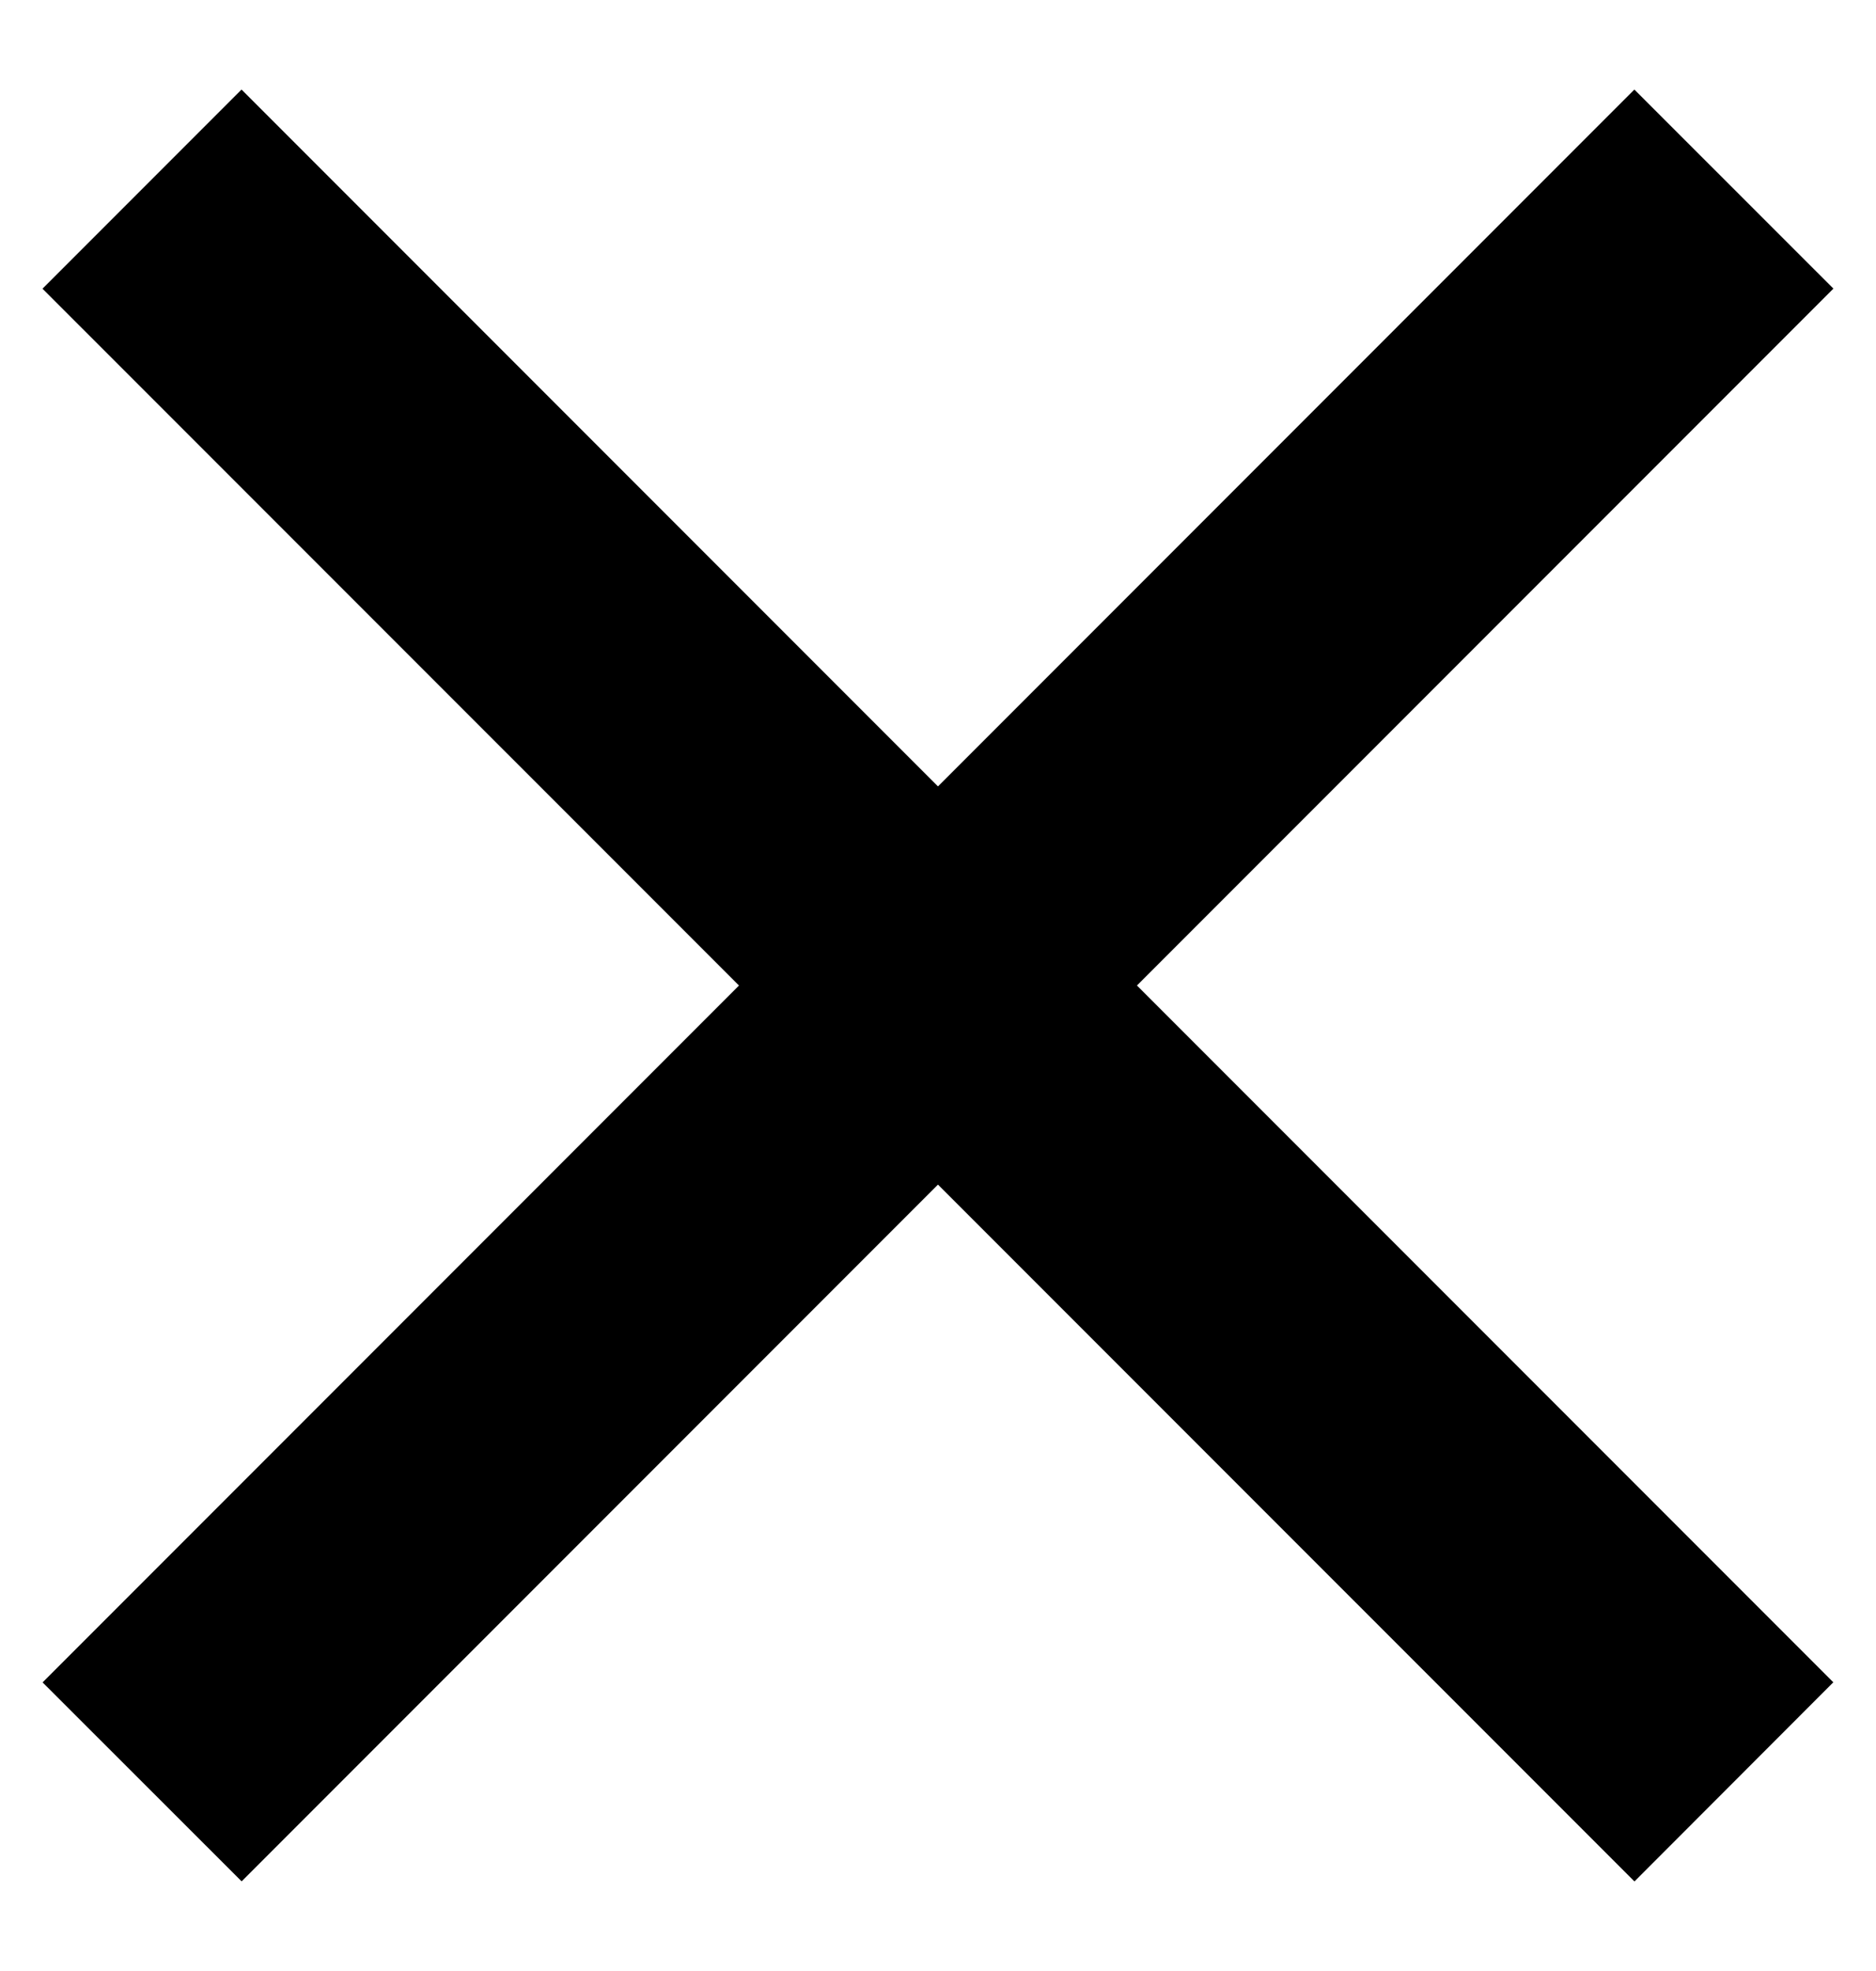 <svg viewBox="0 0 20 21" fill="none" xmlns="http://www.w3.org/2000/svg">
  <path fill="currentColor" d="M.454 17.925L17.424.954l2.122 2.121-16.97 16.97z"/>
  <path fill="currentColor" d="M2.575.954l16.97 16.97-2.12 2.122L.453 3.076z"/>
</svg>
